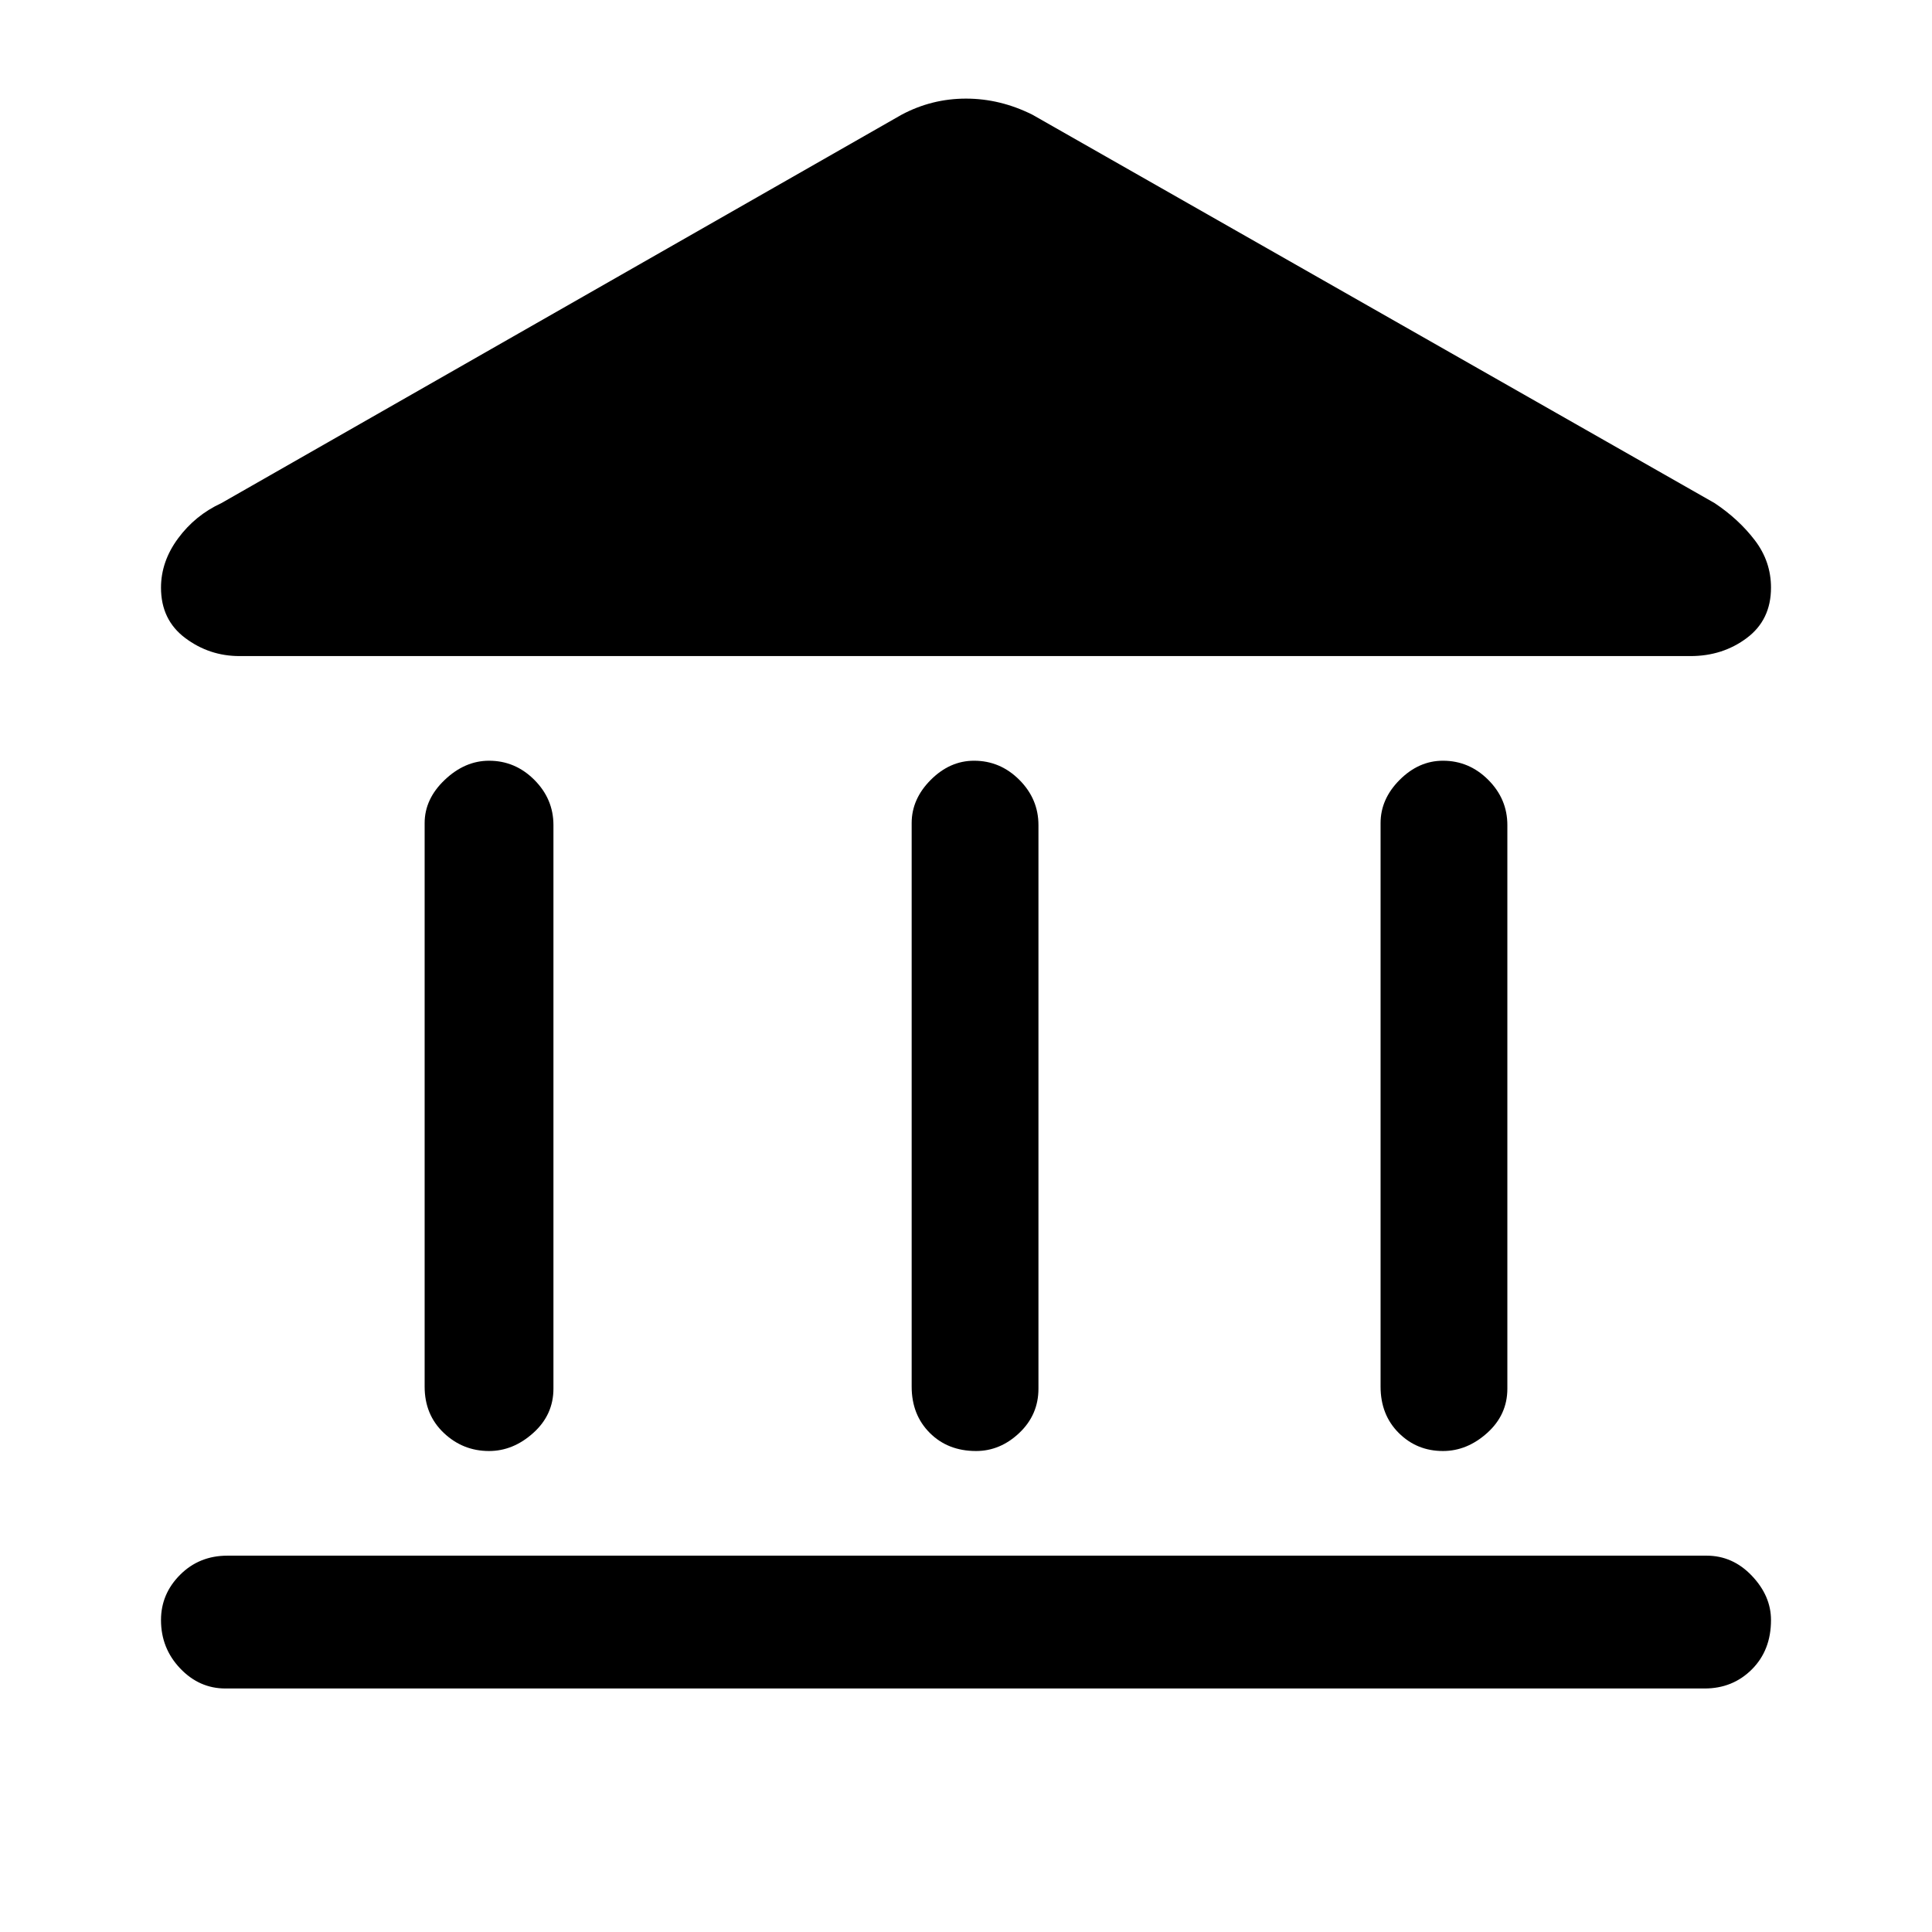 <svg xmlns="http://www.w3.org/2000/svg" height="48" width="48"><path d="M12.15 36.05q-.65 0-1.125-.45t-.475-1.15v-14q0-.6.5-1.075t1.1-.475q.65 0 1.125.475t.475 1.125v14q0 .65-.5 1.1-.5.45-1.1.45Zm12.1 0q-.7 0-1.15-.45-.45-.45-.45-1.15v-14q0-.6.475-1.075T24.2 18.9q.65 0 1.125.475T25.8 20.5v14q0 .65-.475 1.1-.475.45-1.075.45ZM5.6 41.95q-.65 0-1.125-.5T4 40.25q0-.65.475-1.125t1.175-.475H42.4q.65 0 1.125.5t.475 1.1q0 .75-.475 1.225-.475.475-1.175.475Zm30.25-5.9q-.65 0-1.1-.45-.45-.45-.45-1.15v-14q0-.6.475-1.075t1.075-.475q.65 0 1.125.475t.475 1.125v14q0 .65-.5 1.1-.5.45-1.1.45Zm-10.2-33.2L42.6 12.5q.6.4 1 .925T44 14.6q0 .8-.6 1.25-.6.45-1.4.45H5.95q-.75 0-1.35-.45Q4 15.4 4 14.6q0-.65.425-1.225Q4.85 12.8 5.5 12.5l16.9-9.65q.75-.4 1.6-.4.85 0 1.65.4Z"/></svg>